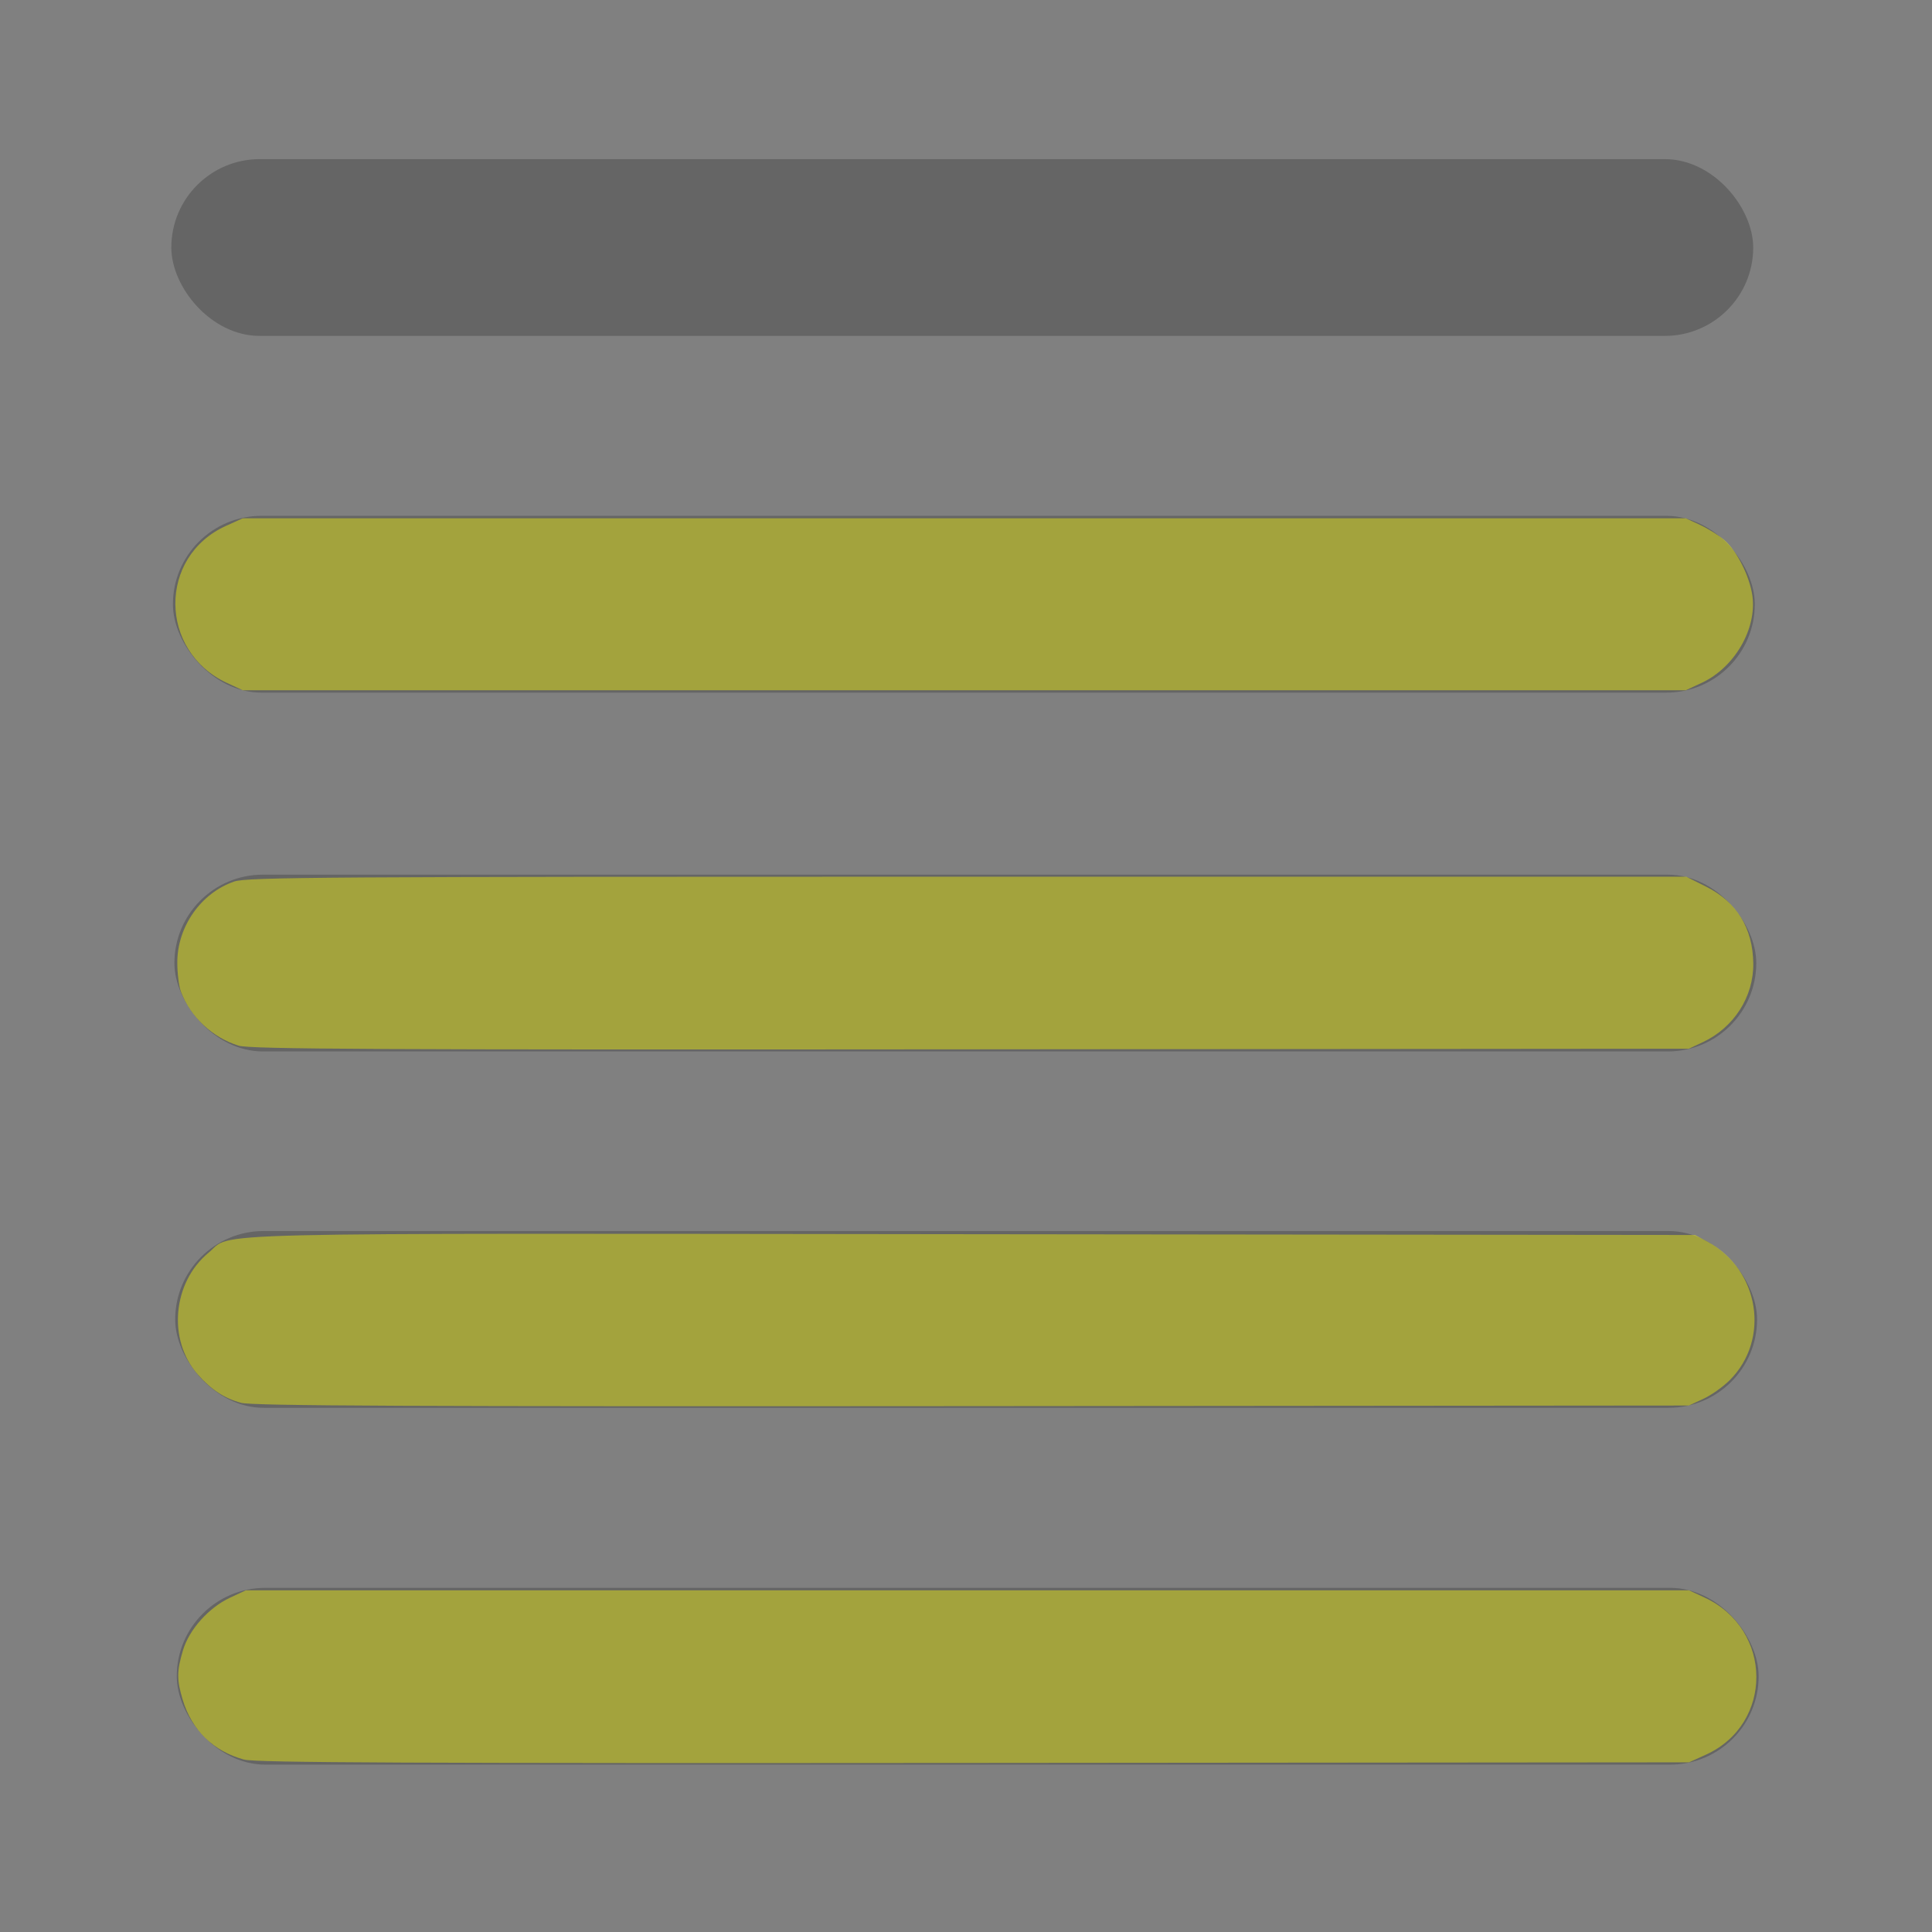 <?xml version="1.0" encoding="UTF-8" standalone="no"?>
<!-- Created with Inkscape (http://www.inkscape.org/) -->

<svg
   xmlns:dc="http://purl.org/dc/elements/1.1/"
   xmlns:cc="http://creativecommons.org/ns#"
   xmlns:rdf="http://www.w3.org/1999/02/22-rdf-syntax-ns#"
   xmlns:svg="http://www.w3.org/2000/svg"
   xmlns="http://www.w3.org/2000/svg"
   xmlns:sodipodi="http://sodipodi.sourceforge.net/DTD/sodipodi-0.dtd"
   xmlns:inkscape="http://www.inkscape.org/namespaces/inkscape"
   id="svg3215"
   height="22"
   width="22"
   version="1.0"
   inkscape:version="0.48.5 r10040"
   sodipodi:docname="level3.svg">
  <rect width="100%" height="100%" fill="#808080" stroke="none"/>
  <defs
     id="defs5706" />
  <sodipodi:namedview
     pagecolor="#ffffff"
     bordercolor="#666666"
     borderopacity="1"
     objecttolerance="10"
     gridtolerance="10"
     guidetolerance="10"
     inkscape:pageopacity="0"
     inkscape:pageshadow="2"
     inkscape:window-width="1440"
     inkscape:window-height="879"
     id="namedview5704"
     showgrid="false"
     inkscape:zoom="27.812867"
     inkscape:cx="14.452781"
     inkscape:cy="11.068298"
     inkscape:window-x="0"
     inkscape:window-y="21"
     inkscape:window-maximized="1"
     inkscape:current-layer="svg3215" />
  <rect
     style="fill:#3c3c3c;fill-opacity:0.4;stroke:none"
     id="rect5708"
     width="18.013"
     height="2.013"
     x="2.013"
     y="18.081"
     ry="1.007" />
  <rect
     rx="1.007"
     style="fill:#3c3c3c;fill-opacity:0.4;stroke:none"
     id="rect5708-9-0"
     width="18.013"
     height="2.013"
     x="1.995"
     y="14.018"
     ry="1.007" />
  <rect
     rx="1.007"
     style="fill:#3c3c3c;fill-opacity:0.4;stroke:none"
     id="rect5708-9-5"
     width="18.013"
     height="2.013"
     x="1.986"
     y="9.96"
     ry="1.007" />
  <rect
     rx="1.007"
     style="fill:#3c3c3c;fill-opacity:0.4;stroke:none"
     id="rect5708-2-0"
     width="18.013"
     height="2.013"
     x="1.969"
     y="5.874"
     ry="1.007" />
  <rect
     rx="1.007"
     style="fill:#3c3c3c;fill-opacity:0.4;stroke:none"
     id="rect5708-9-0-0-4"
     width="18.013"
     height="2.013"
     x="1.951"
     y="1.812"
     ry="1.007" />
  <path
     style="fill:#ffff00;fill-opacity:0.4;stroke:none"
     d="M 2.78,20.037 C 2.429,19.942 2.184,19.702 2.08,19.354 c -0.068,-0.228 -0.067,-0.324 0.003,-0.56 0.071,-0.238 0.293,-0.487 0.537,-0.601 l 0.18,-0.084 8.216,0 8.216,0 0.181,0.084 c 0.778,0.362 0.784,1.439 0.01,1.789 l -0.19,0.086 -8.144,0.007 c -6.358,0.005 -8.18,-0.003 -8.307,-0.038 z"
     id="path3096"
     inkscape:connector-curvature="0" />
  <path
     style="fill:#ffff00;fill-opacity:0.4;stroke:none"
     d="M 2.744,15.974 C 2.555,15.923 2.404,15.824 2.251,15.65 1.906,15.257 1.965,14.603 2.376,14.264 2.663,14.028 2.004,14.044 11.071,14.054 l 8.232,0.009 0.144,0.078 c 0.588,0.318 0.714,1.111 0.25,1.575 -0.075,0.075 -0.21,0.171 -0.301,0.213 l -0.165,0.076 -8.162,0.007 c -6.383,0.005 -8.197,-0.003 -8.326,-0.038 z"
     id="path3098"
     inkscape:connector-curvature="0" />
  <path
     style="fill:#ffff00;fill-opacity:0.4;stroke:none"
     d="M 2.716,11.907 C 2.419,11.814 2.172,11.583 2.061,11.295 2.038,11.236 2.019,11.086 2.019,10.963 2.017,10.554 2.288,10.168 2.667,10.038 2.813,9.988 3.707,9.983 11.016,9.983 l 8.185,0 0.226,0.113 c 0.351,0.176 0.533,0.472 0.538,0.876 0.004,0.378 -0.22,0.728 -0.572,0.894 l -0.162,0.076 -8.18,0.007 c -6.794,0.006 -8.206,-0.002 -8.335,-0.042 z"
     id="path3100"
     inkscape:connector-curvature="0" />
  <path
     style="fill:#ffff00;fill-opacity:0.4;stroke:none"
     d="M 2.583,7.776 C 1.806,7.414 1.8,6.337 2.574,5.988 l 0.19,-0.086 8.216,0 8.216,0 0.162,0.075 c 0.089,0.041 0.214,0.119 0.277,0.172 0.141,0.119 0.29,0.415 0.32,0.637 0.051,0.377 -0.205,0.817 -0.578,0.99 l -0.181,0.084 -8.216,0 -8.216,0 -0.181,-0.084 z"
     id="path3102"
     inkscape:connector-curvature="0" />
</svg>
